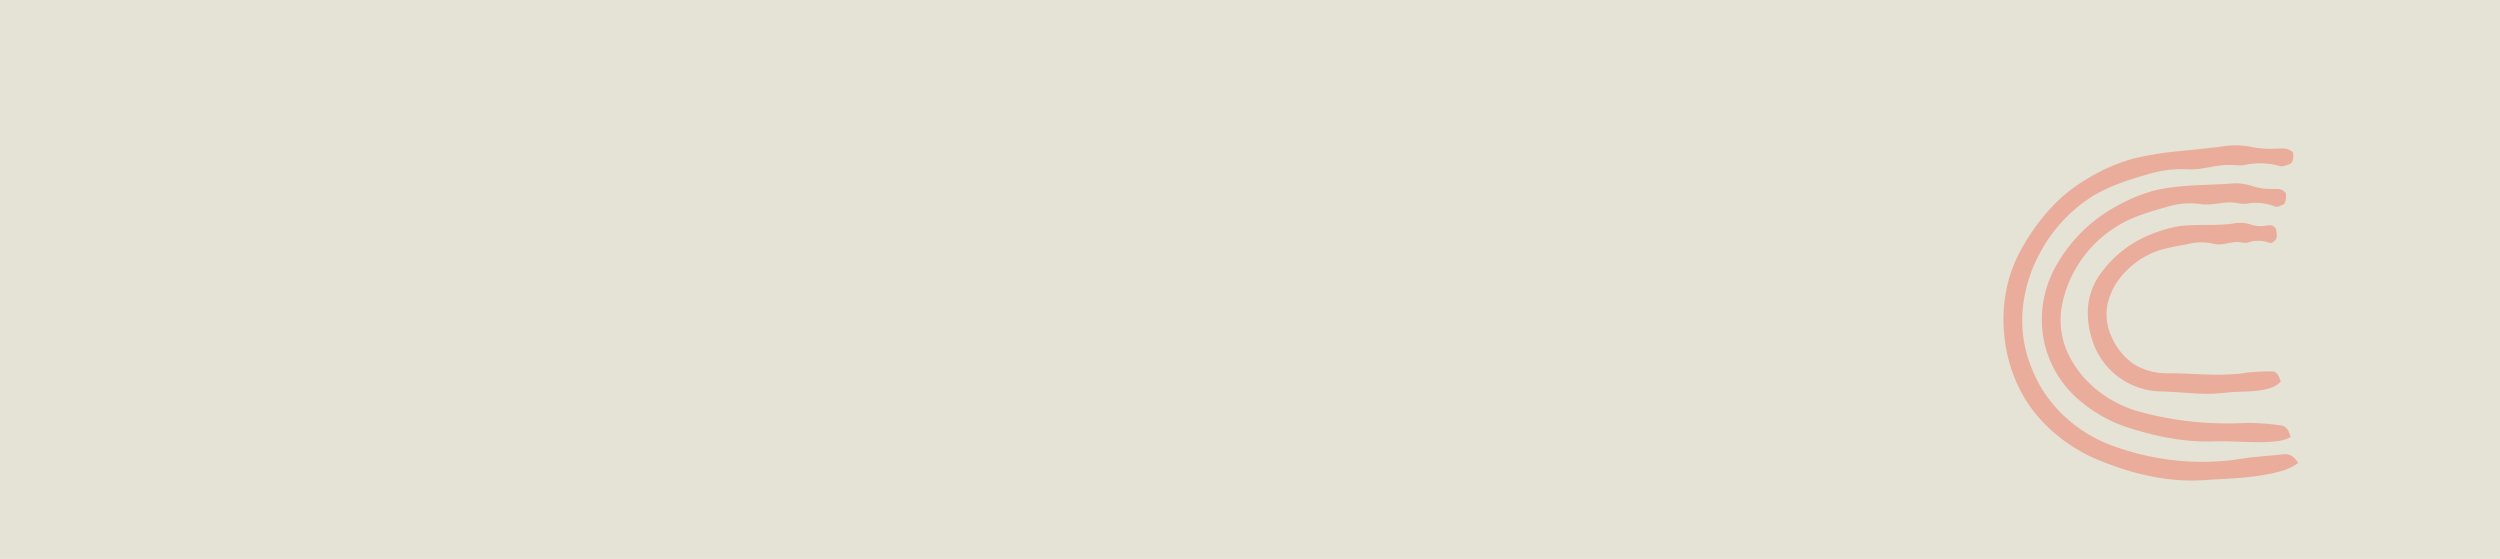 <svg xmlns="http://www.w3.org/2000/svg" xmlns:xlink="http://www.w3.org/1999/xlink" width="1239" height="277" viewBox="0 0 1239 277">
  <defs>
    <clipPath id="clip-path">
      <rect id="Rectángulo_44419" data-name="Rectángulo 44419" width="146.086" height="166.124" fill="#eaad9b"/>
    </clipPath>
  </defs>
  <g id="Grupo_145758" data-name="Grupo 145758" transform="translate(-181 -9325)">
    <rect id="Background" width="1239" height="277" transform="translate(181 9325)" fill="#dfddcc" opacity="0.82"/>
    <g id="Grupo_145733" data-name="Grupo 145733" transform="translate(1173.914 9397.031)">
      <g id="Grupo_145550" data-name="Grupo 145550" transform="translate(0)" clip-path="url(#clip-path)">
        <path id="Trazado_199790" data-name="Trazado 199790" d="M139.451,160.88c-12.963,4.106-26.5,4.123-40.018,5.028-17.15,1.216-34.53-2.794-50.764-9.3a80.526,80.526,0,0,1-30.686-21.167A68.529,68.529,0,0,1,7.355,119.456,75.8,75.8,0,0,1,1.4,101.164,90.261,90.261,0,0,1,.041,89.119,83.124,83.124,0,0,1,.549,76.976,75.3,75.3,0,0,1,3.062,65.034a69.67,69.67,0,0,1,4.6-11.3A103.035,103.035,0,0,1,21.831,32.9,79.43,79.43,0,0,1,41.17,16.772,90.338,90.338,0,0,1,64,6.668,157.653,157.653,0,0,1,86.39,2.942c7.394-.8,14.757-1.452,22.1-2.386A39.125,39.125,0,0,1,123.3.877a48.69,48.69,0,0,0,11.815.76c2.806.031,5.78-.743,8.442,1.944.3,3.344-.3,5.273-1.912,5.776-1.468.449-2.975,1.334-4.4.977a36.482,36.482,0,0,0-17.193-.708c-2.818.678-5.956.01-8.959.073-6.638.117-12.939,2.575-19.663,2.2a56.954,56.954,0,0,0-19.235,2.257C61.6,17.216,50.882,20.523,41.71,26.826A71.468,71.468,0,0,0,28.332,38.644,74.473,74.473,0,0,0,18.189,53.181,72.4,72.4,0,0,0,9.936,77.855,62.522,62.522,0,0,0,11.6,103.54a72.874,72.874,0,0,0,6.142,14.9,65.58,65.58,0,0,0,9.527,12.939A69.885,69.885,0,0,0,54.31,148.968a130.288,130.288,0,0,0,31.108,7.2,122.981,122.981,0,0,0,32.495-.847c6.726-1.074,13.589-1.355,20.453-2.182,2.509-.3,4.99-.023,7.72,4.283a26.6,26.6,0,0,1-6.634,3.454" transform="translate(0 0)" fill="#eaad9b"/>
        <path id="Trazado_199791" data-name="Trazado 199791" d="M122.41,153.35c-10.939,1.377-21.55-.2-32.484.195-13.779.46-27.626-2.3-41.258-6.6a70.507,70.507,0,0,1-26.417-15.081A52.94,52.94,0,0,1,6.333,104.481a54.169,54.169,0,0,1,6.581-39.232A75.56,75.56,0,0,1,42.467,36.795a83.007,83.007,0,0,1,18.722-7.688c12.389-2.843,24.749-2.467,36.693-3.267a26.991,26.991,0,0,1,11.962,1.278,29.033,29.033,0,0,0,9.484,1.294c2.262.134,4.651-.589,6.773,2.134.218,3.35-.292,5.268-1.622,5.747-1.212.433-2.471,1.272-3.639.882a26.343,26.343,0,0,0-13.974-1.512c-2.308.494-4.809-.364-7.232-.53-5.362-.339-10.474,1.629-15.856.795A36.66,36.66,0,0,0,68.247,37c-8.547,2.408-17.272,4.8-24.994,9.391a59.417,59.417,0,0,0-20.32,19.865,57.5,57.5,0,0,0-7.71,19.339,39.1,39.1,0,0,0,1.207,20.17c5.536,16,20.135,28.415,37.085,33.058a165.335,165.335,0,0,0,52.361,5.588,111.785,111.785,0,0,1,17.272,1.157c2.121.2,4.147,1.09,5.275,5.871a22.237,22.237,0,0,1-6,1.912" transform="translate(13.885 -6.815)" fill="#eaad9b"/>
        <path id="Trazado_199792" data-name="Trazado 199792" d="M103.365,133.74c-7.857,2.9-15.9,1.78-23.908,2.806a82.045,82.045,0,0,1-15.181.234c-5.065-.316-10.042-.677-15.334-.921a36.393,36.393,0,0,1-35.622-27.771,39.566,39.566,0,0,1-1.277-15.749c.22-1.339.473-2.686.806-4.014a39.58,39.58,0,0,1,1.322-3.895,31.392,31.392,0,0,1,3.943-6.971A55.484,55.484,0,0,1,42.9,58.084a64.7,64.7,0,0,1,14.467-4.193c9.246-1.052,18.04.014,26.607-1.272a16.092,16.092,0,0,1,8.792.6,15.39,15.39,0,0,0,7.058.5c1.666-.073,3.318-1.016,5.211,1.487.584,3.3.454,5.25-.46,5.852-.83.545-1.65,1.491-2.555,1.214a15.678,15.678,0,0,0-10.509-.339c-1.666.65-3.624-.062-5.446-.115-4.015-.112-7.79,1.917-11.891.9a25.732,25.732,0,0,0-11.645-.151c-6.415,1.368-13.039,2.091-19.059,4.77a40.84,40.84,0,0,0-16.175,12.9,31.33,31.33,0,0,0-5.942,13.459,26.13,26.13,0,0,0,1.862,14.3,32.416,32.416,0,0,0,10.809,13.962,30.564,30.564,0,0,0,17.366,4.874c12.909-.036,26.279,1.845,39.36-.329a102.39,102.39,0,0,1,12.226-.547c1.494-.064,2.933.441,4.442,4.984a12.745,12.745,0,0,1-4.044,2.821" transform="translate(30.035 -13.887)" fill="#eaad9b"/>
      </g>
    </g>
  </g>
</svg>
